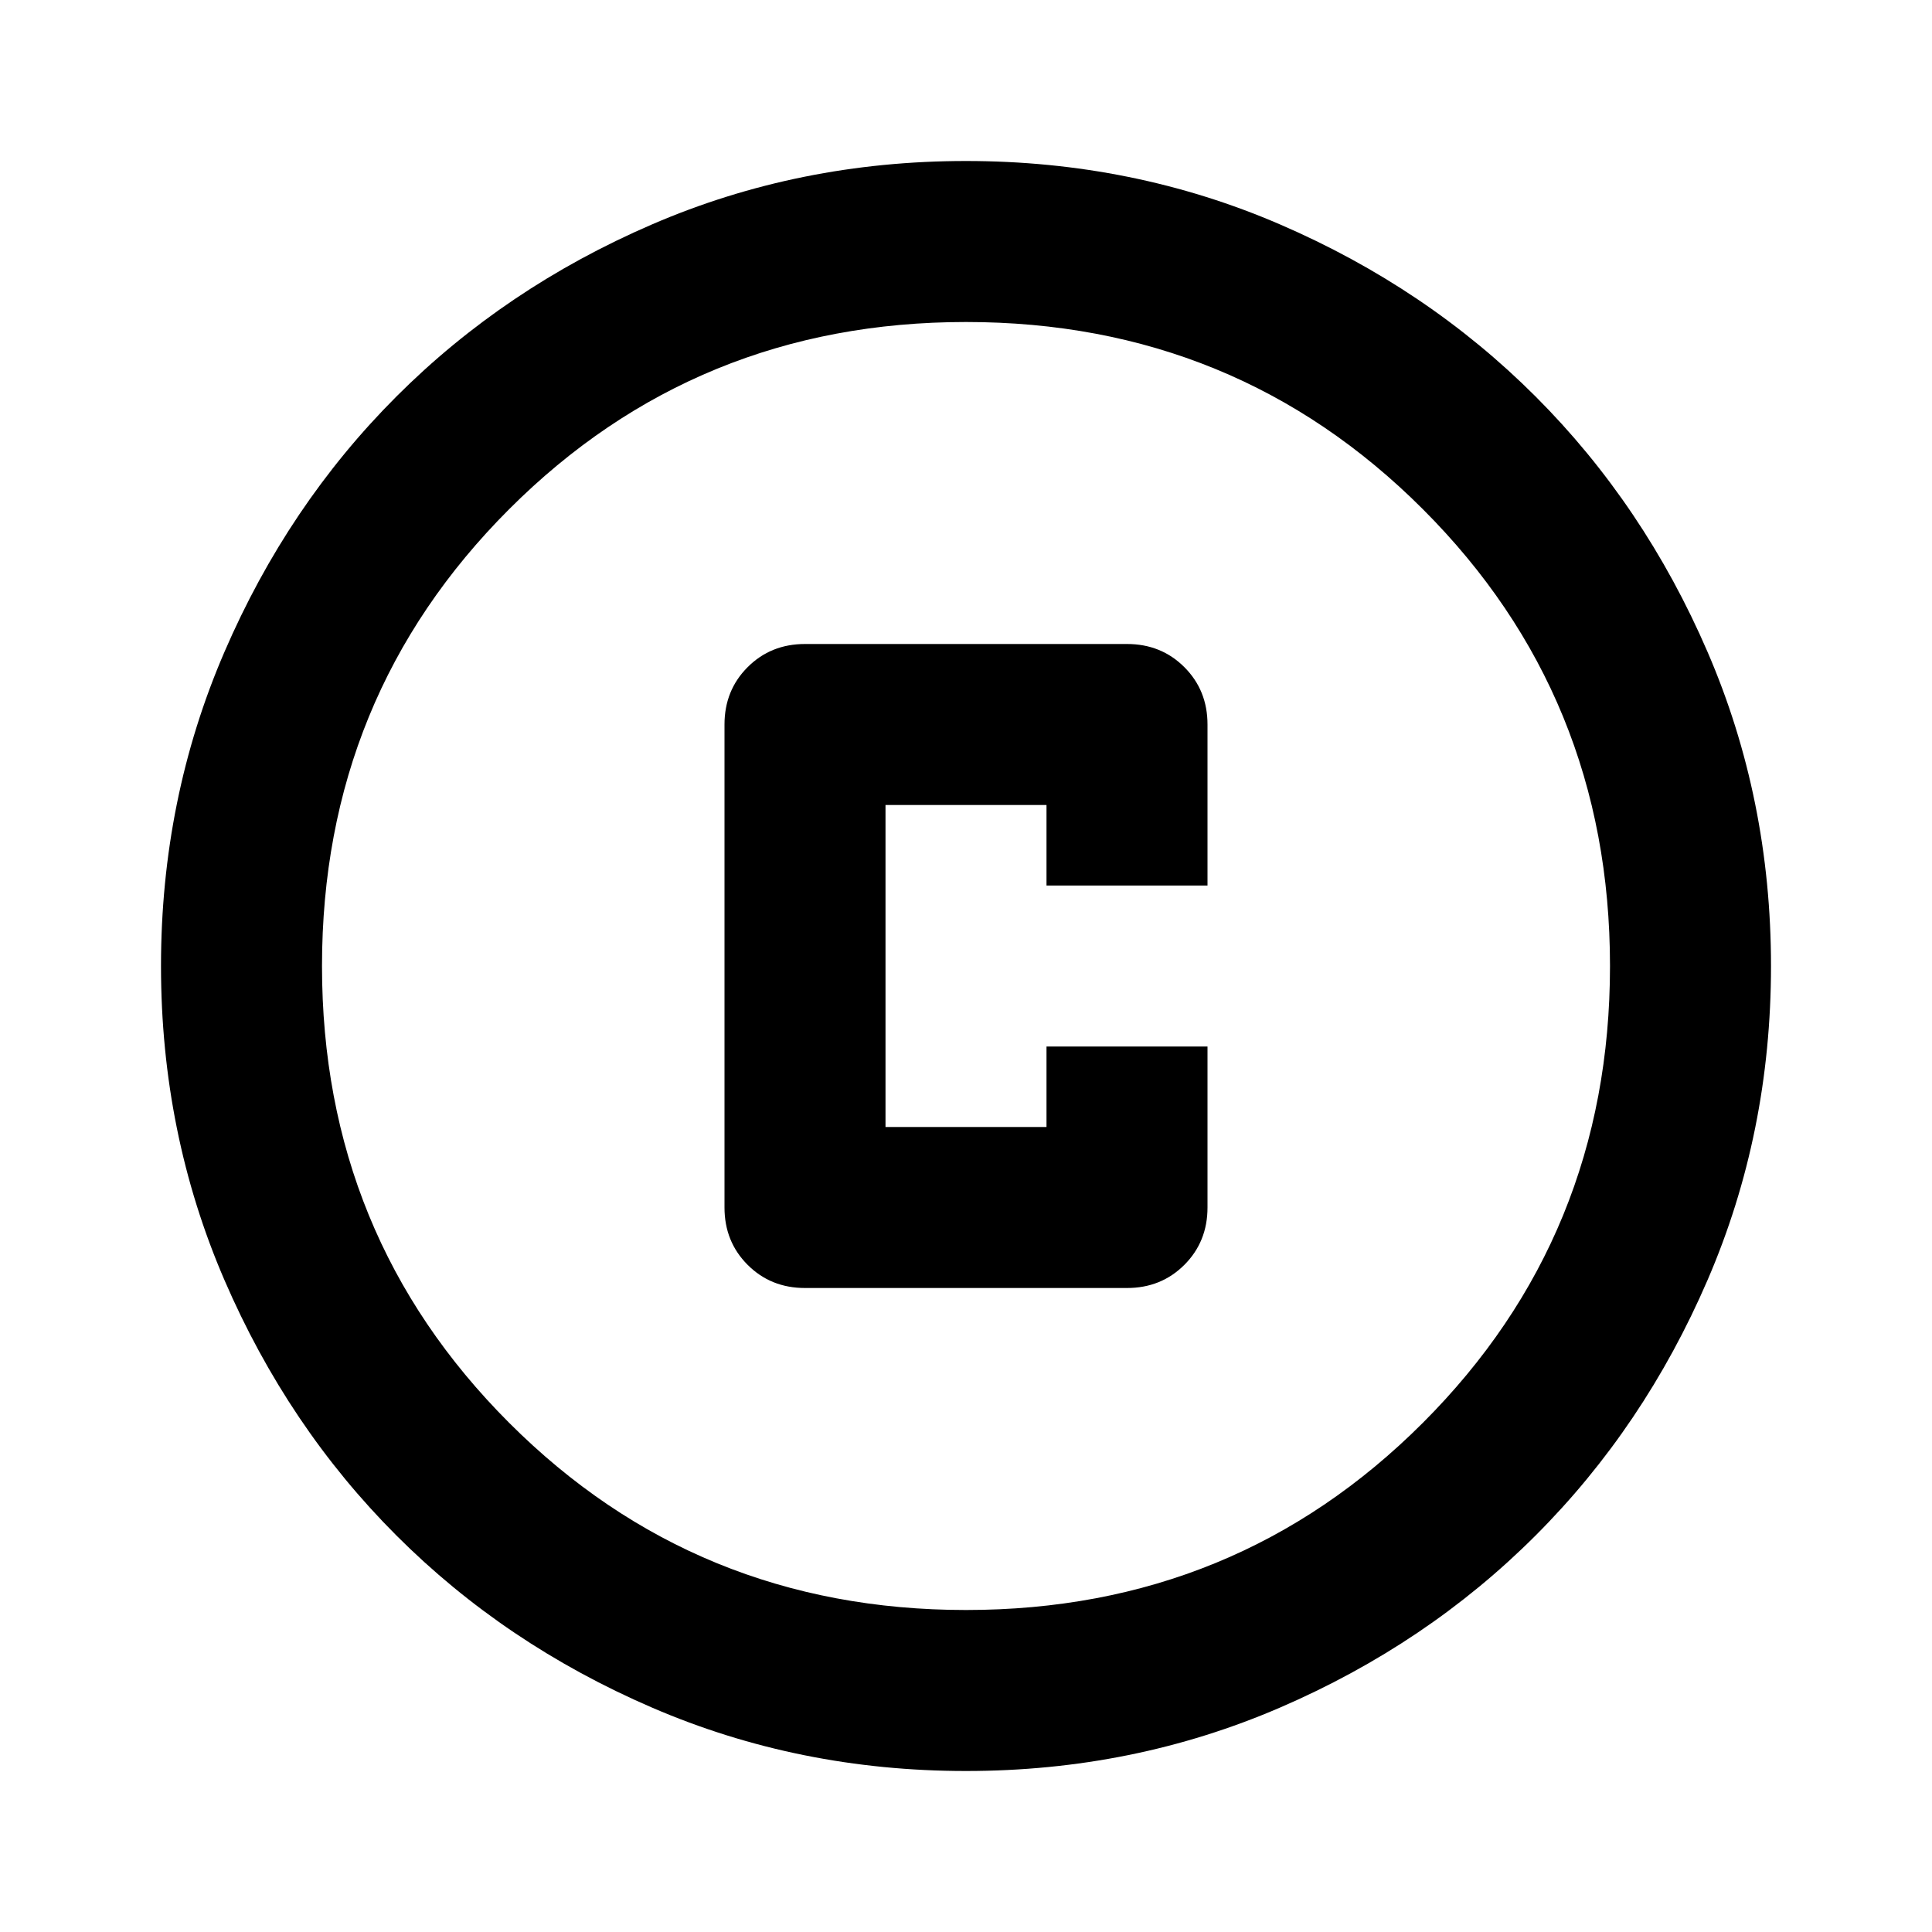 <svg xmlns="http://www.w3.org/2000/svg" height="24px" viewBox="0 -960 960 960" width="24px" fill="ffffff"><path d="M400-320h160q17 0 28.5-11.5T600-360v-80h-80v40h-80v-160h80v40h80v-80q0-17-11.5-28.5T560-640H400q-17 0-28.5 11.5T360-600v240q0 17 11.5 28.5T400-320Zm80 240q-83 0-156-31.5T197-197q-54-54-85.5-127T80-480q0-83 31.5-156T197-763q54-54 127-85.5T480-880q83 0 156 31.5T763-763q54 54 85.5 127T880-480q0 83-31.5 156T763-197q-54 54-127 85.5T480-80Zm0-80q134 0 227-93t93-227q0-134-93-227t-227-93q-134 0-227 93t-93 227q0 134 93 227t227 93Zm0-320Z"/></svg>